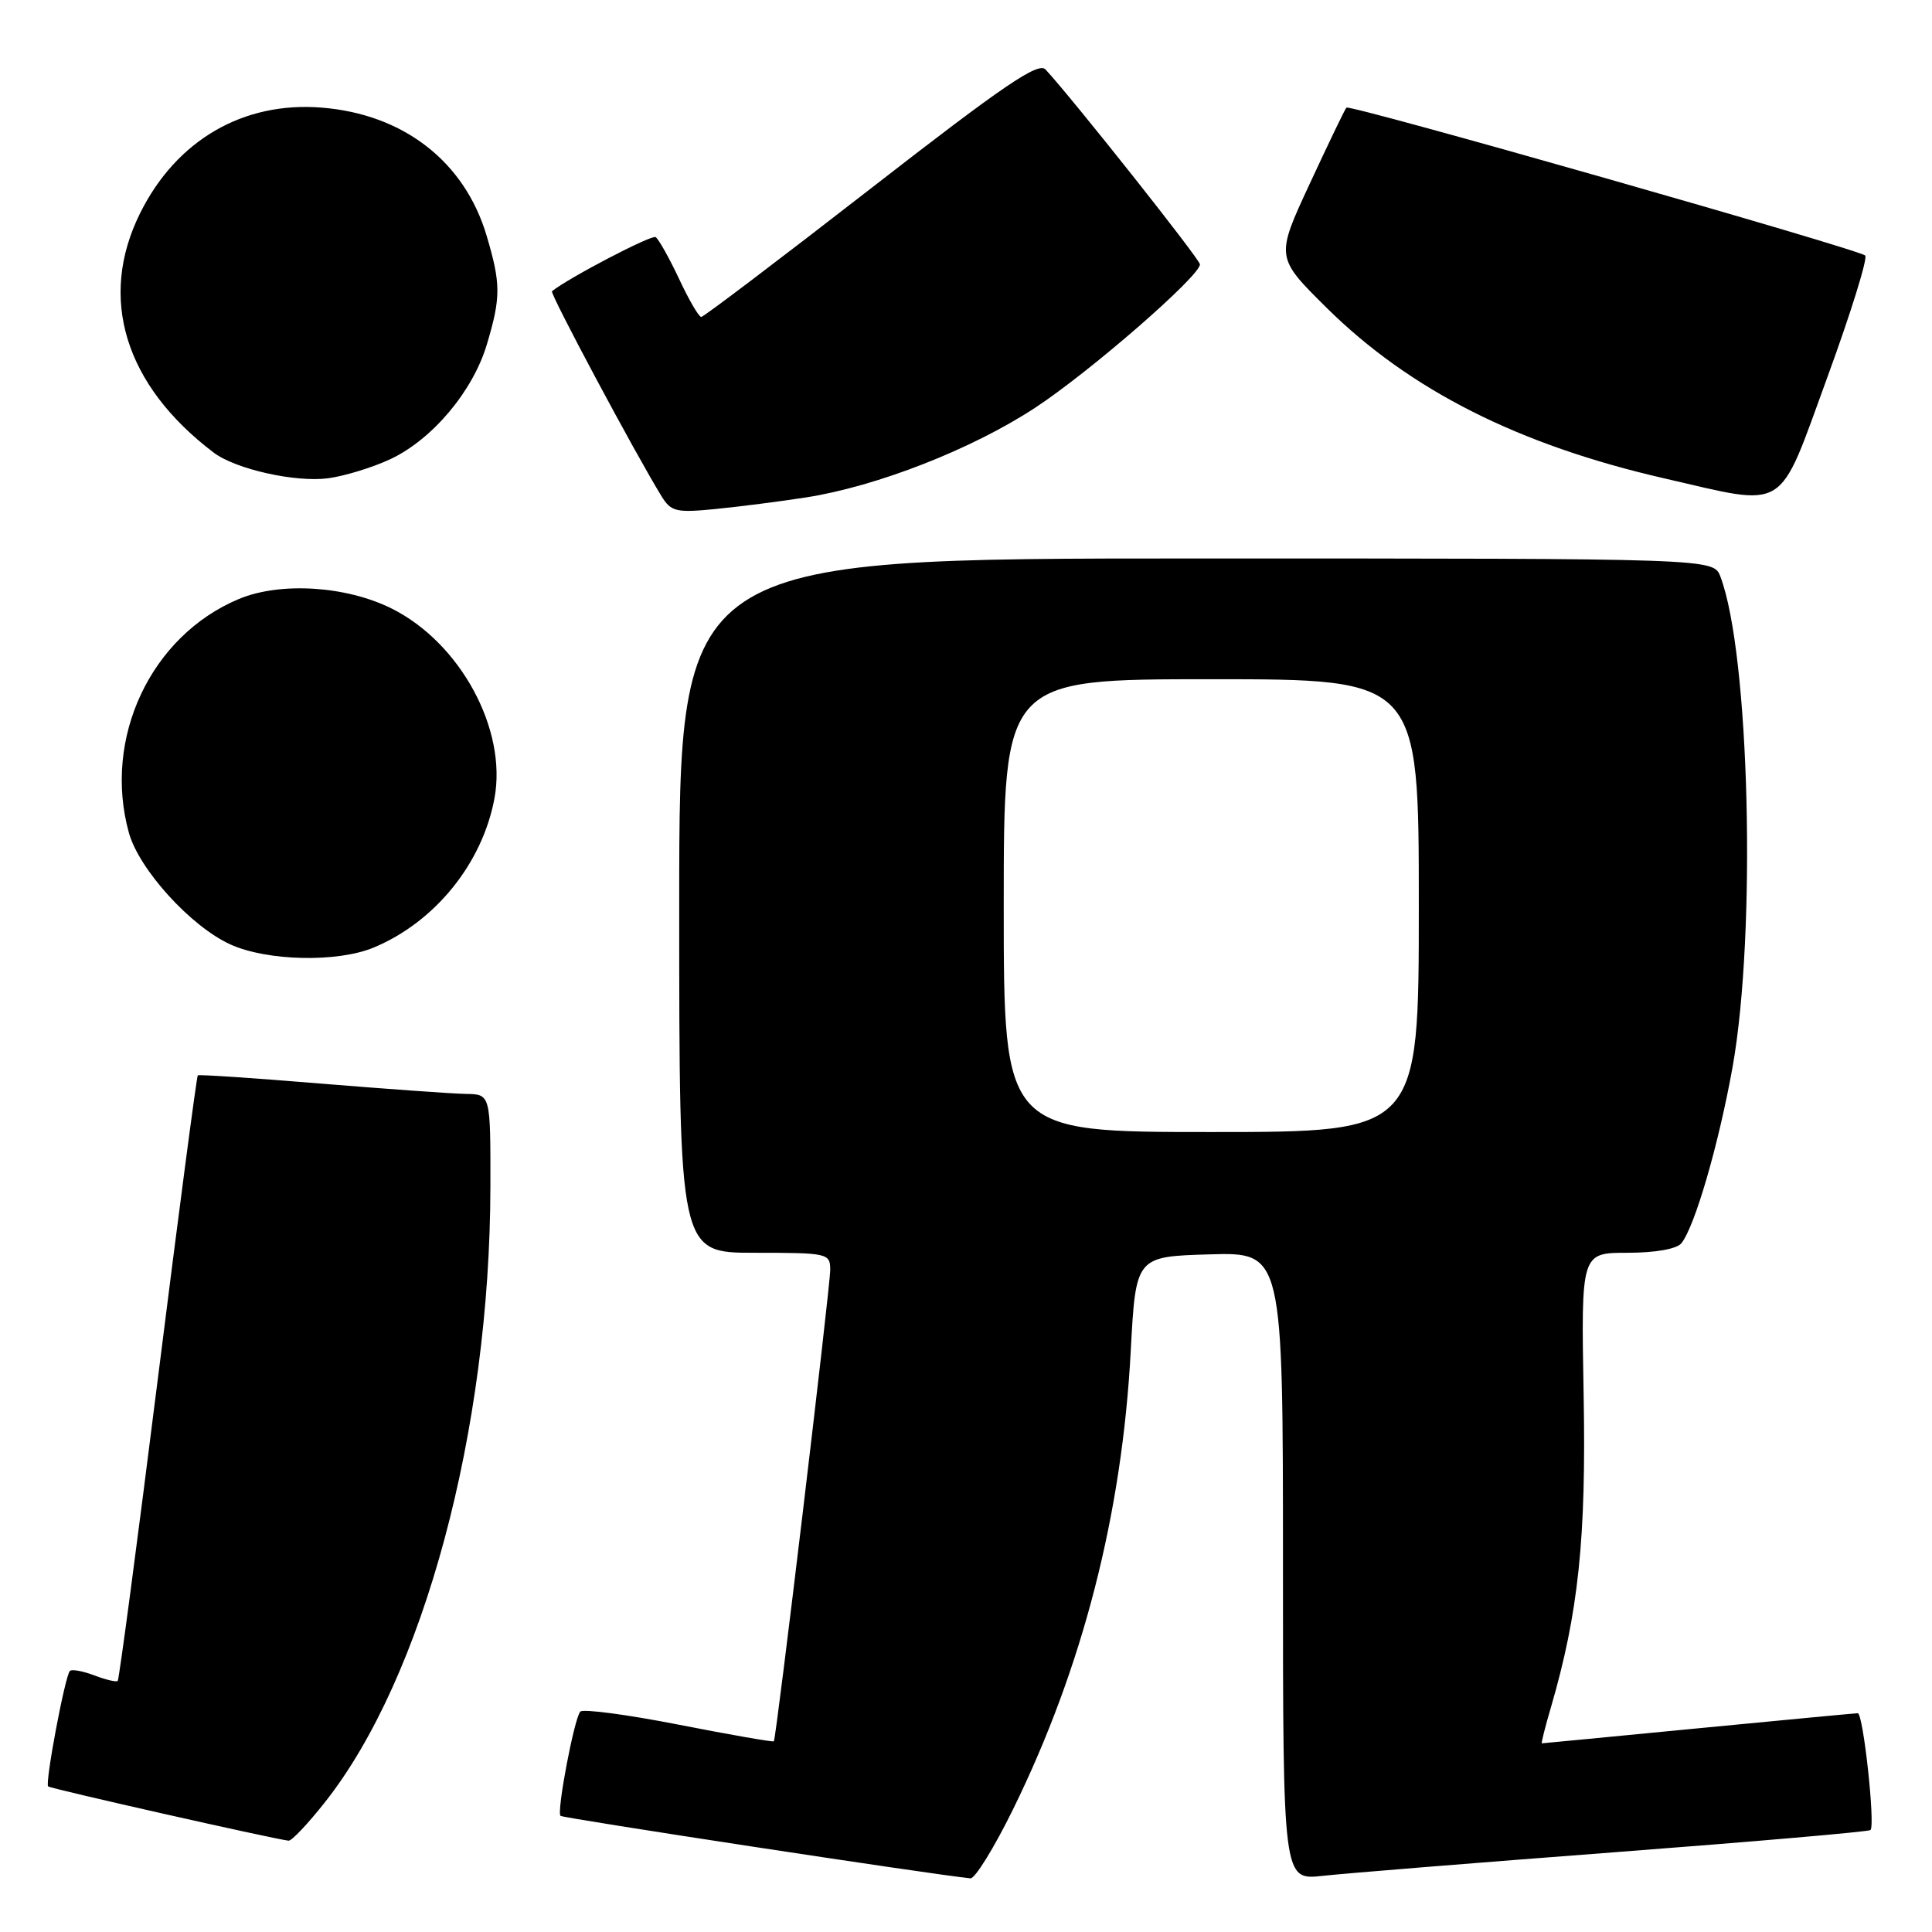 <?xml version="1.0" encoding="UTF-8" standalone="no"?>
<!DOCTYPE svg PUBLIC "-//W3C//DTD SVG 1.1//EN" "http://www.w3.org/Graphics/SVG/1.1/DTD/svg11.dtd" >
<svg xmlns="http://www.w3.org/2000/svg" xmlns:xlink="http://www.w3.org/1999/xlink" version="1.1" viewBox="0 0 256 256">
 <g >
 <path fill="currentColor"
d=" M 134.23 239.75 C 143.46 220.96 148.68 200.63 149.83 179.00 C 150.50 166.50 150.50 166.50 160.25 166.21 C 170.00 165.93 170.00 165.93 170.00 207.54 C 170.00 249.14 170.00 249.14 175.25 248.56 C 178.14 248.24 195.56 246.83 213.97 245.43 C 232.38 244.03 247.63 242.71 247.85 242.49 C 248.50 241.84 246.89 227.00 246.16 227.01 C 245.80 227.02 236.28 227.92 225.00 229.01 C 213.72 230.10 204.41 231.00 204.30 231.00 C 204.20 231.00 204.73 228.86 205.50 226.25 C 209.15 213.73 210.19 203.90 209.84 184.84 C 209.50 166.00 209.50 166.00 215.63 166.00 C 219.32 166.00 222.16 165.50 222.78 164.75 C 224.56 162.58 227.75 151.59 229.58 141.36 C 232.75 123.55 231.84 86.59 227.96 76.40 C 227.05 74.00 227.05 74.00 158.52 74.00 C 90.00 74.00 90.00 74.00 90.00 120.00 C 90.00 166.00 90.00 166.00 100.00 166.00 C 109.70 166.00 110.00 166.07 110.01 168.25 C 110.02 170.45 102.87 230.28 102.54 230.73 C 102.45 230.86 96.78 229.87 89.94 228.53 C 83.10 227.19 77.23 226.41 76.89 226.80 C 76.08 227.72 73.74 240.07 74.27 240.61 C 74.59 240.92 123.51 248.38 128.59 248.89 C 129.19 248.95 131.73 244.84 134.23 239.75 Z  M 43.06 238.80 C 56.12 222.28 64.93 189.51 64.98 157.25 C 65.00 145.00 65.00 145.00 61.75 144.95 C 59.96 144.92 51.30 144.30 42.50 143.58 C 33.70 142.85 26.37 142.36 26.21 142.49 C 26.06 142.63 23.68 160.66 20.93 182.57 C 18.18 204.48 15.78 222.55 15.60 222.73 C 15.42 222.91 14.03 222.58 12.50 222.00 C 10.97 221.42 9.51 221.15 9.26 221.41 C 8.62 222.05 5.94 236.28 6.38 236.71 C 6.67 237.00 35.79 243.58 38.23 243.90 C 38.63 243.96 40.80 241.66 43.06 238.80 Z  M 49.53 125.55 C 57.65 122.16 63.92 114.40 65.52 105.78 C 67.22 96.64 60.99 85.17 51.89 80.63 C 45.84 77.62 37.14 77.08 31.65 79.37 C 19.98 84.25 13.60 97.81 17.08 110.35 C 18.43 115.21 25.27 122.74 30.50 125.13 C 35.37 127.36 44.72 127.56 49.53 125.55 Z  M 106.81 65.91 C 116.23 64.44 128.81 59.51 137.16 54.03 C 144.43 49.26 159.00 36.58 159.00 35.03 C 159.00 34.37 142.17 13.13 138.54 9.21 C 137.58 8.17 133.00 11.29 115.42 24.95 C 103.36 34.32 93.24 41.99 92.92 42.00 C 92.60 42.00 91.27 39.72 89.97 36.93 C 88.66 34.15 87.27 31.67 86.87 31.42 C 86.32 31.08 75.28 36.85 73.14 38.59 C 72.82 38.85 84.19 60.13 87.66 65.76 C 88.92 67.80 89.60 67.96 94.78 67.45 C 97.92 67.14 103.34 66.45 106.81 65.91 Z  M 242.13 50.00 C 245.25 41.47 247.50 34.21 247.15 33.86 C 246.32 33.04 178.86 13.80 178.41 14.26 C 178.22 14.44 176.04 18.98 173.55 24.34 C 169.02 34.09 169.02 34.09 175.80 40.80 C 186.82 51.69 201.20 58.95 220.50 63.38 C 237.07 67.18 235.49 68.15 242.13 50.00 Z  M 51.75 60.83 C 57.32 58.20 62.68 51.81 64.52 45.61 C 66.38 39.37 66.37 37.61 64.48 31.23 C 61.56 21.41 53.47 15.13 42.63 14.26 C 32.24 13.42 23.39 18.56 18.58 28.22 C 12.97 39.47 16.52 51.03 28.31 59.97 C 31.21 62.17 39.17 63.95 43.50 63.37 C 45.70 63.07 49.41 61.93 51.75 60.83 Z  M 133.00 120.00 C 133.00 90.00 133.00 90.00 160.50 90.00 C 188.00 90.00 188.00 90.00 188.00 120.00 C 188.00 150.00 188.00 150.00 160.50 150.00 C 133.00 150.00 133.00 150.00 133.00 120.00 Z "/>
</g>
</svg>